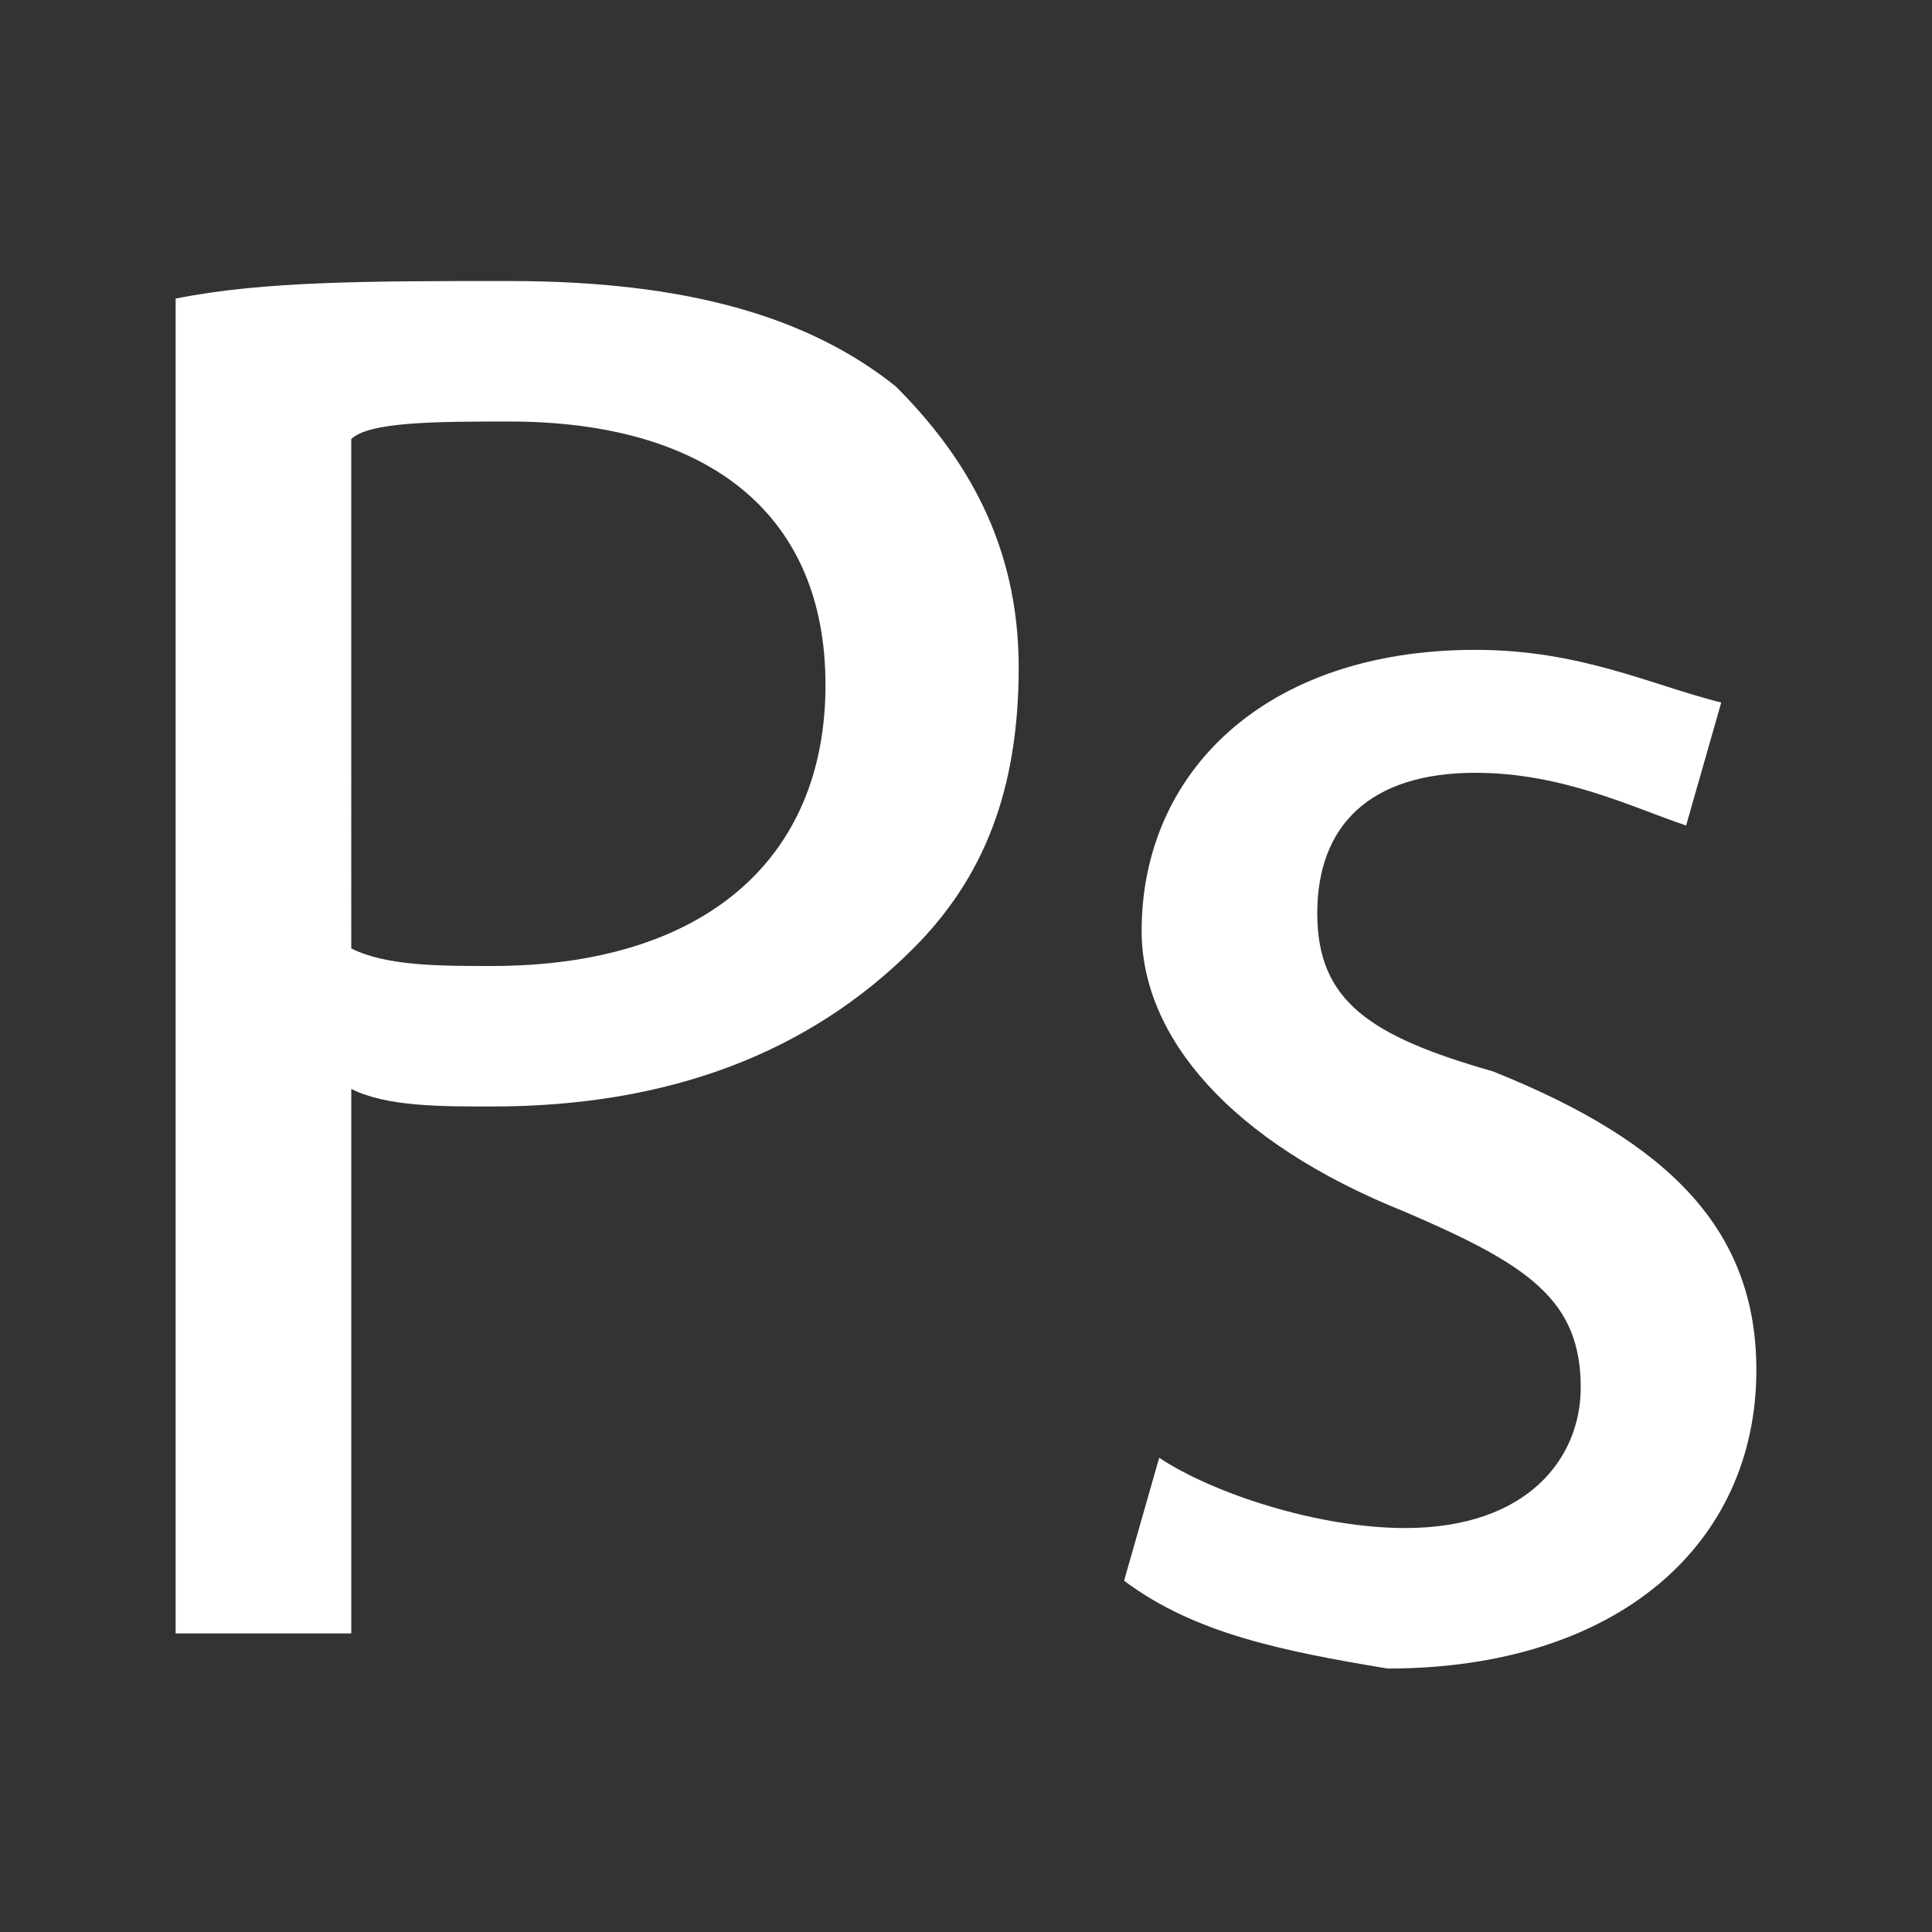 <?xml version="1.0" encoding="utf-8"?>
<!-- Generator: Adobe Illustrator 24.0.2, SVG Export Plug-In . SVG Version: 6.00 Build 0)  -->
<svg version="1.1" id="Layer_1" xmlns="http://www.w3.org/2000/svg" xmlns:xlink="http://www.w3.org/1999/xlink" x="0px" y="0px"
	 viewBox="0 0 11 11" style="enable-background:new 0 0 11 11;" xml:space="preserve">
<rect x="0" y="0" width="11" height="11" fill="#333333" stroke="none"/>
<style type="text/css">
	.st0{fill:#FFFFFF;}
</style>
<title>Asset 15</title>
<g>
	<path class="st0" d="M1,1.7c0.5-0.1,1.1-0.1,1.9-0.1c1,0,1.7,0.2,2.2,0.6c0.4,0.4,0.7,0.9,0.7,1.6S5.6,5,5.2,5.4
		C4.6,6,3.8,6.3,2.8,6.3c-0.3,0-0.6,0-0.8-0.1v3.1H1V1.7z M2,5.4c0.2,0.1,0.5,0.1,0.8,0.1c1.2,0,1.9-0.6,1.9-1.6S4,2.4,2.9,2.4
		c-0.4,0-0.8,0-0.9,0.1C2,2.5,2,5.4,2,5.4z"/>
	<path class="st0" d="M6.6,8.3C6.9,8.5,7.5,8.7,8,8.7c0.7,0,1-0.4,1-0.8c0-0.5-0.3-0.7-1-1c-1-0.4-1.5-1-1.5-1.6
		c0-0.9,0.7-1.6,1.9-1.6c0.6,0,1,0.2,1.4,0.3L9.6,4.7C9.3,4.6,8.9,4.4,8.4,4.4c-0.6,0-0.9,0.3-0.9,0.8s0.3,0.7,1,0.9
		C9.5,6.5,10,7,10,7.8c0,1-0.8,1.7-2.1,1.7C7.3,9.4,6.8,9.3,6.4,9L6.6,8.3z"/>
</g>
</svg>
